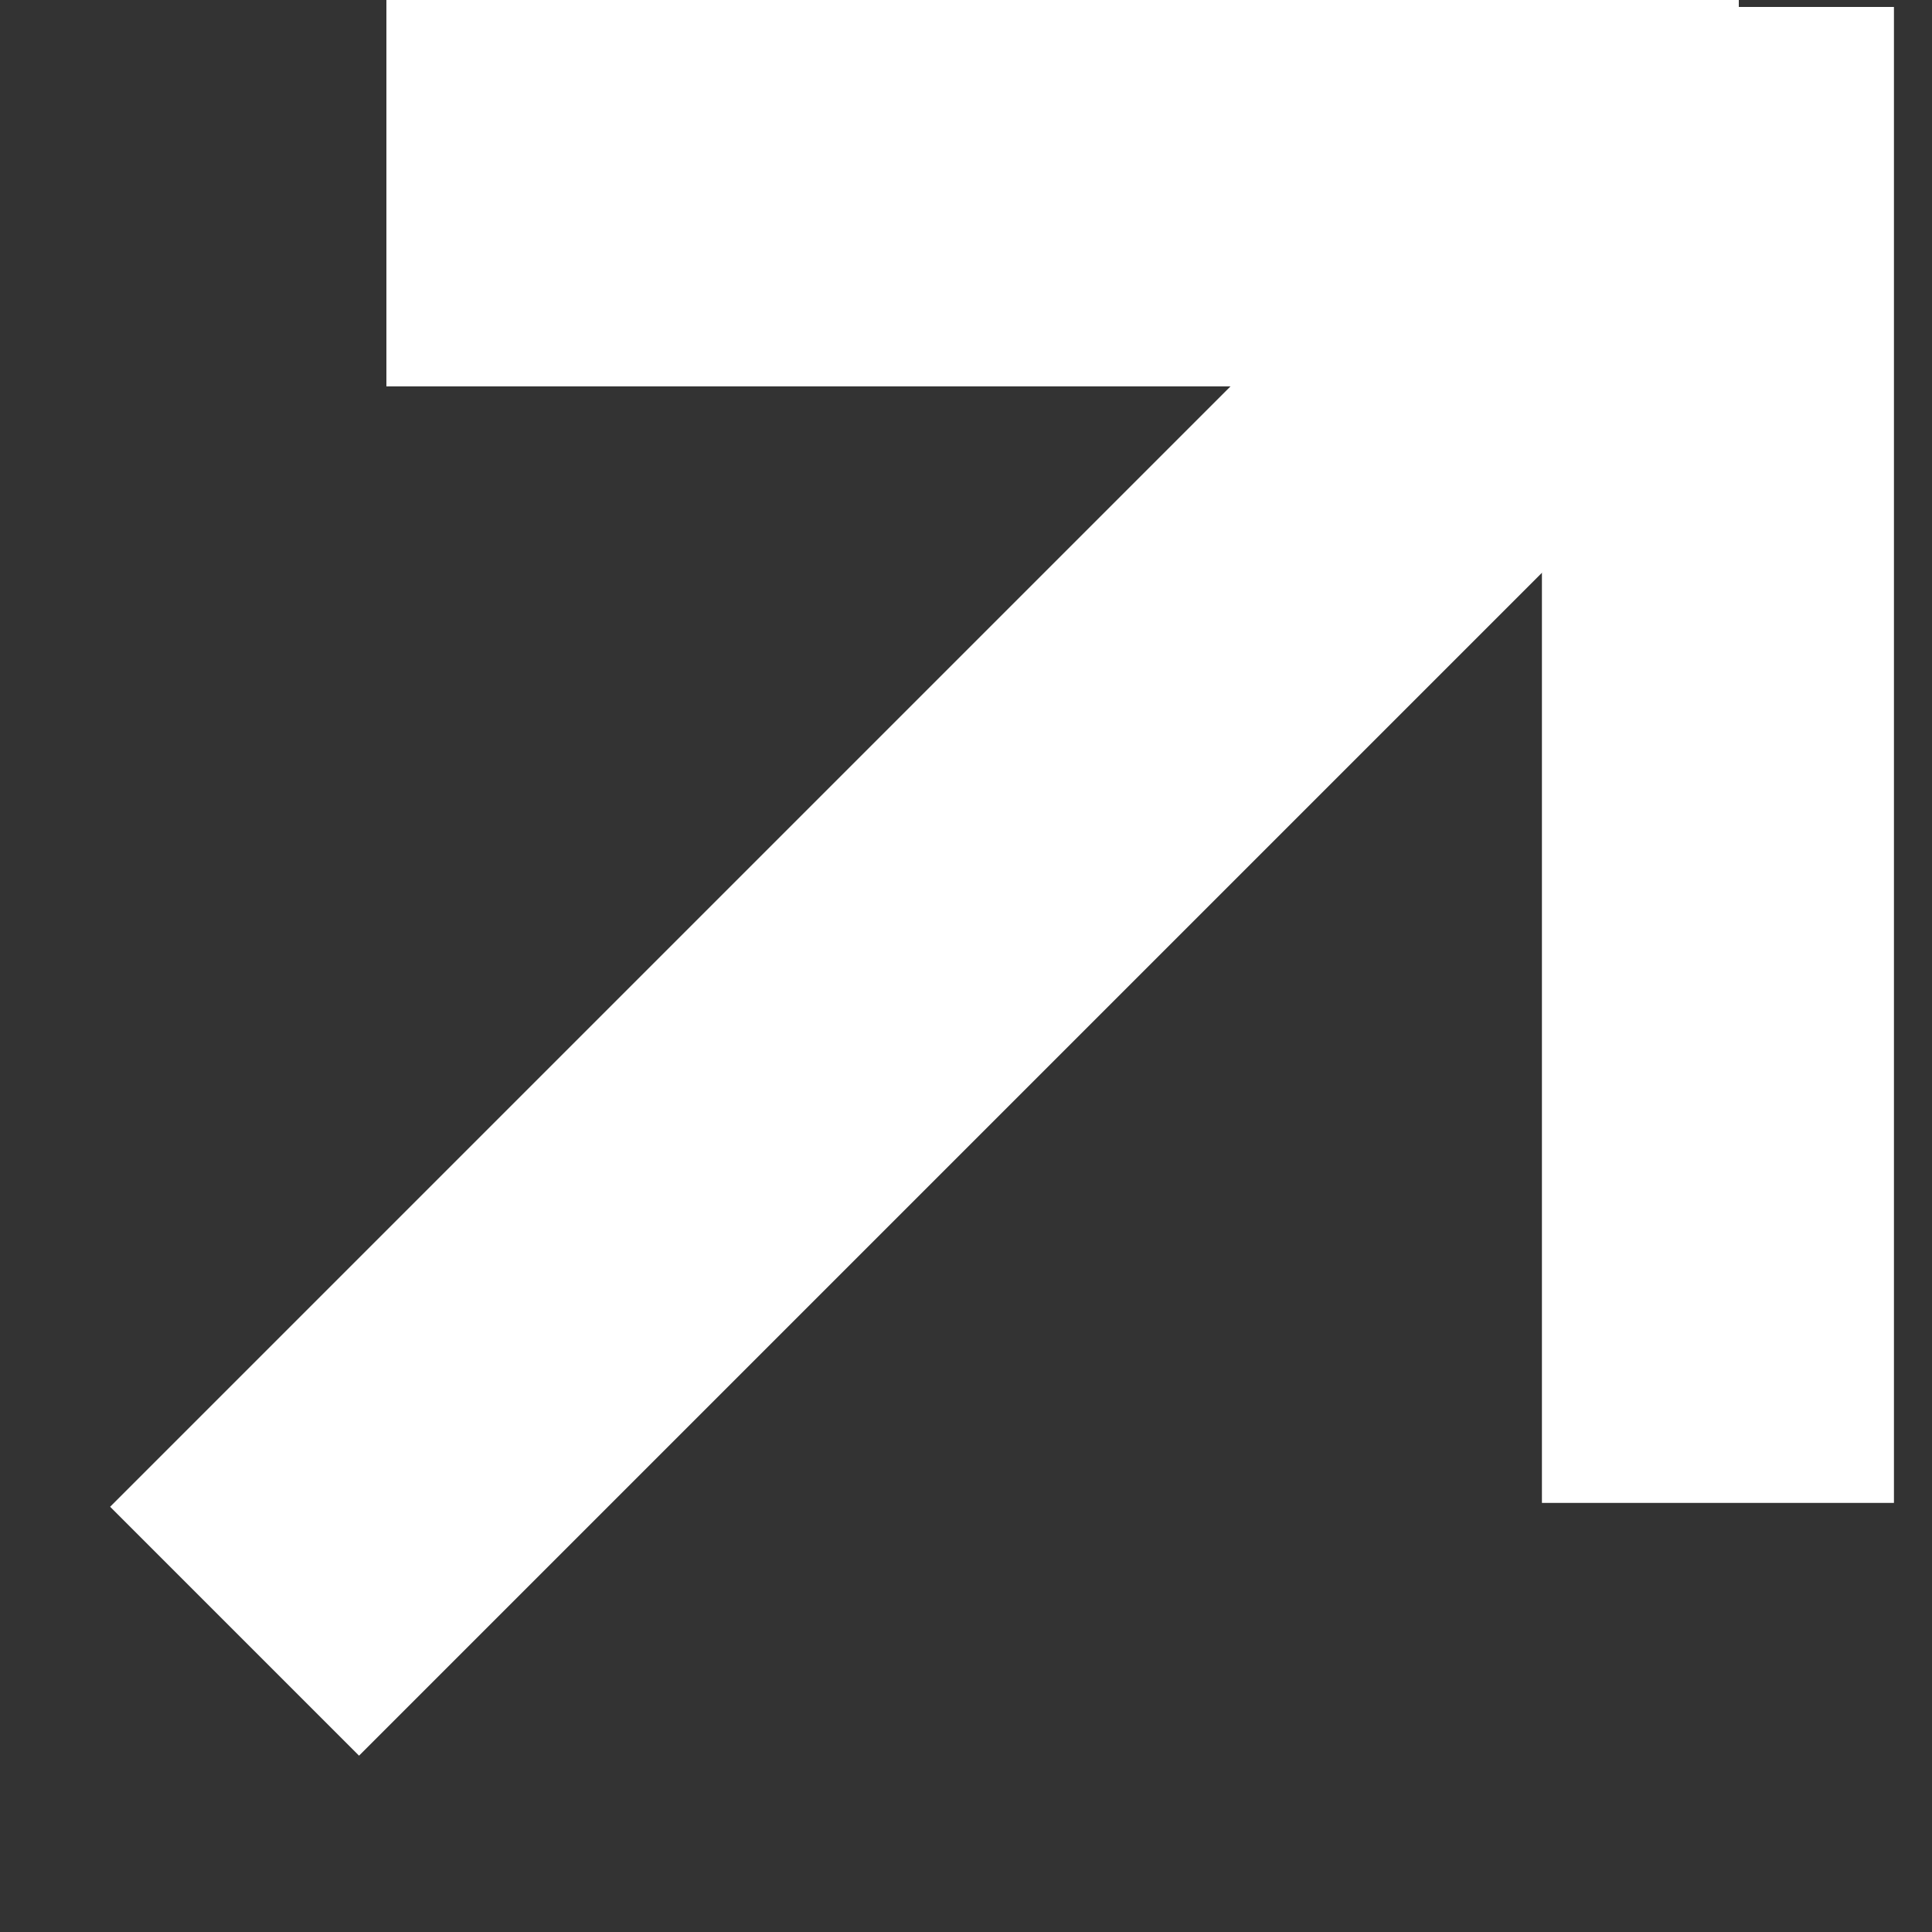<svg width="10" height="10" viewBox="0 0 10 10" fill="none" xmlns="http://www.w3.org/2000/svg">
<rect x="0" y="0" width="10" height="10" fill="#333333" stroke="none"/>
<rect x="7.981" y="7.779" width="7.743" height="1.822" transform="rotate(-90 7.981 7.779)" fill="white"/>
<rect x="0.57" y="7.799" width="11.03" height="1.822" transform="rotate(-45 0.57 7.799)" fill="white"/>
<rect x="2" y="0" width="7" height="2" fill="white"/>
</svg>
